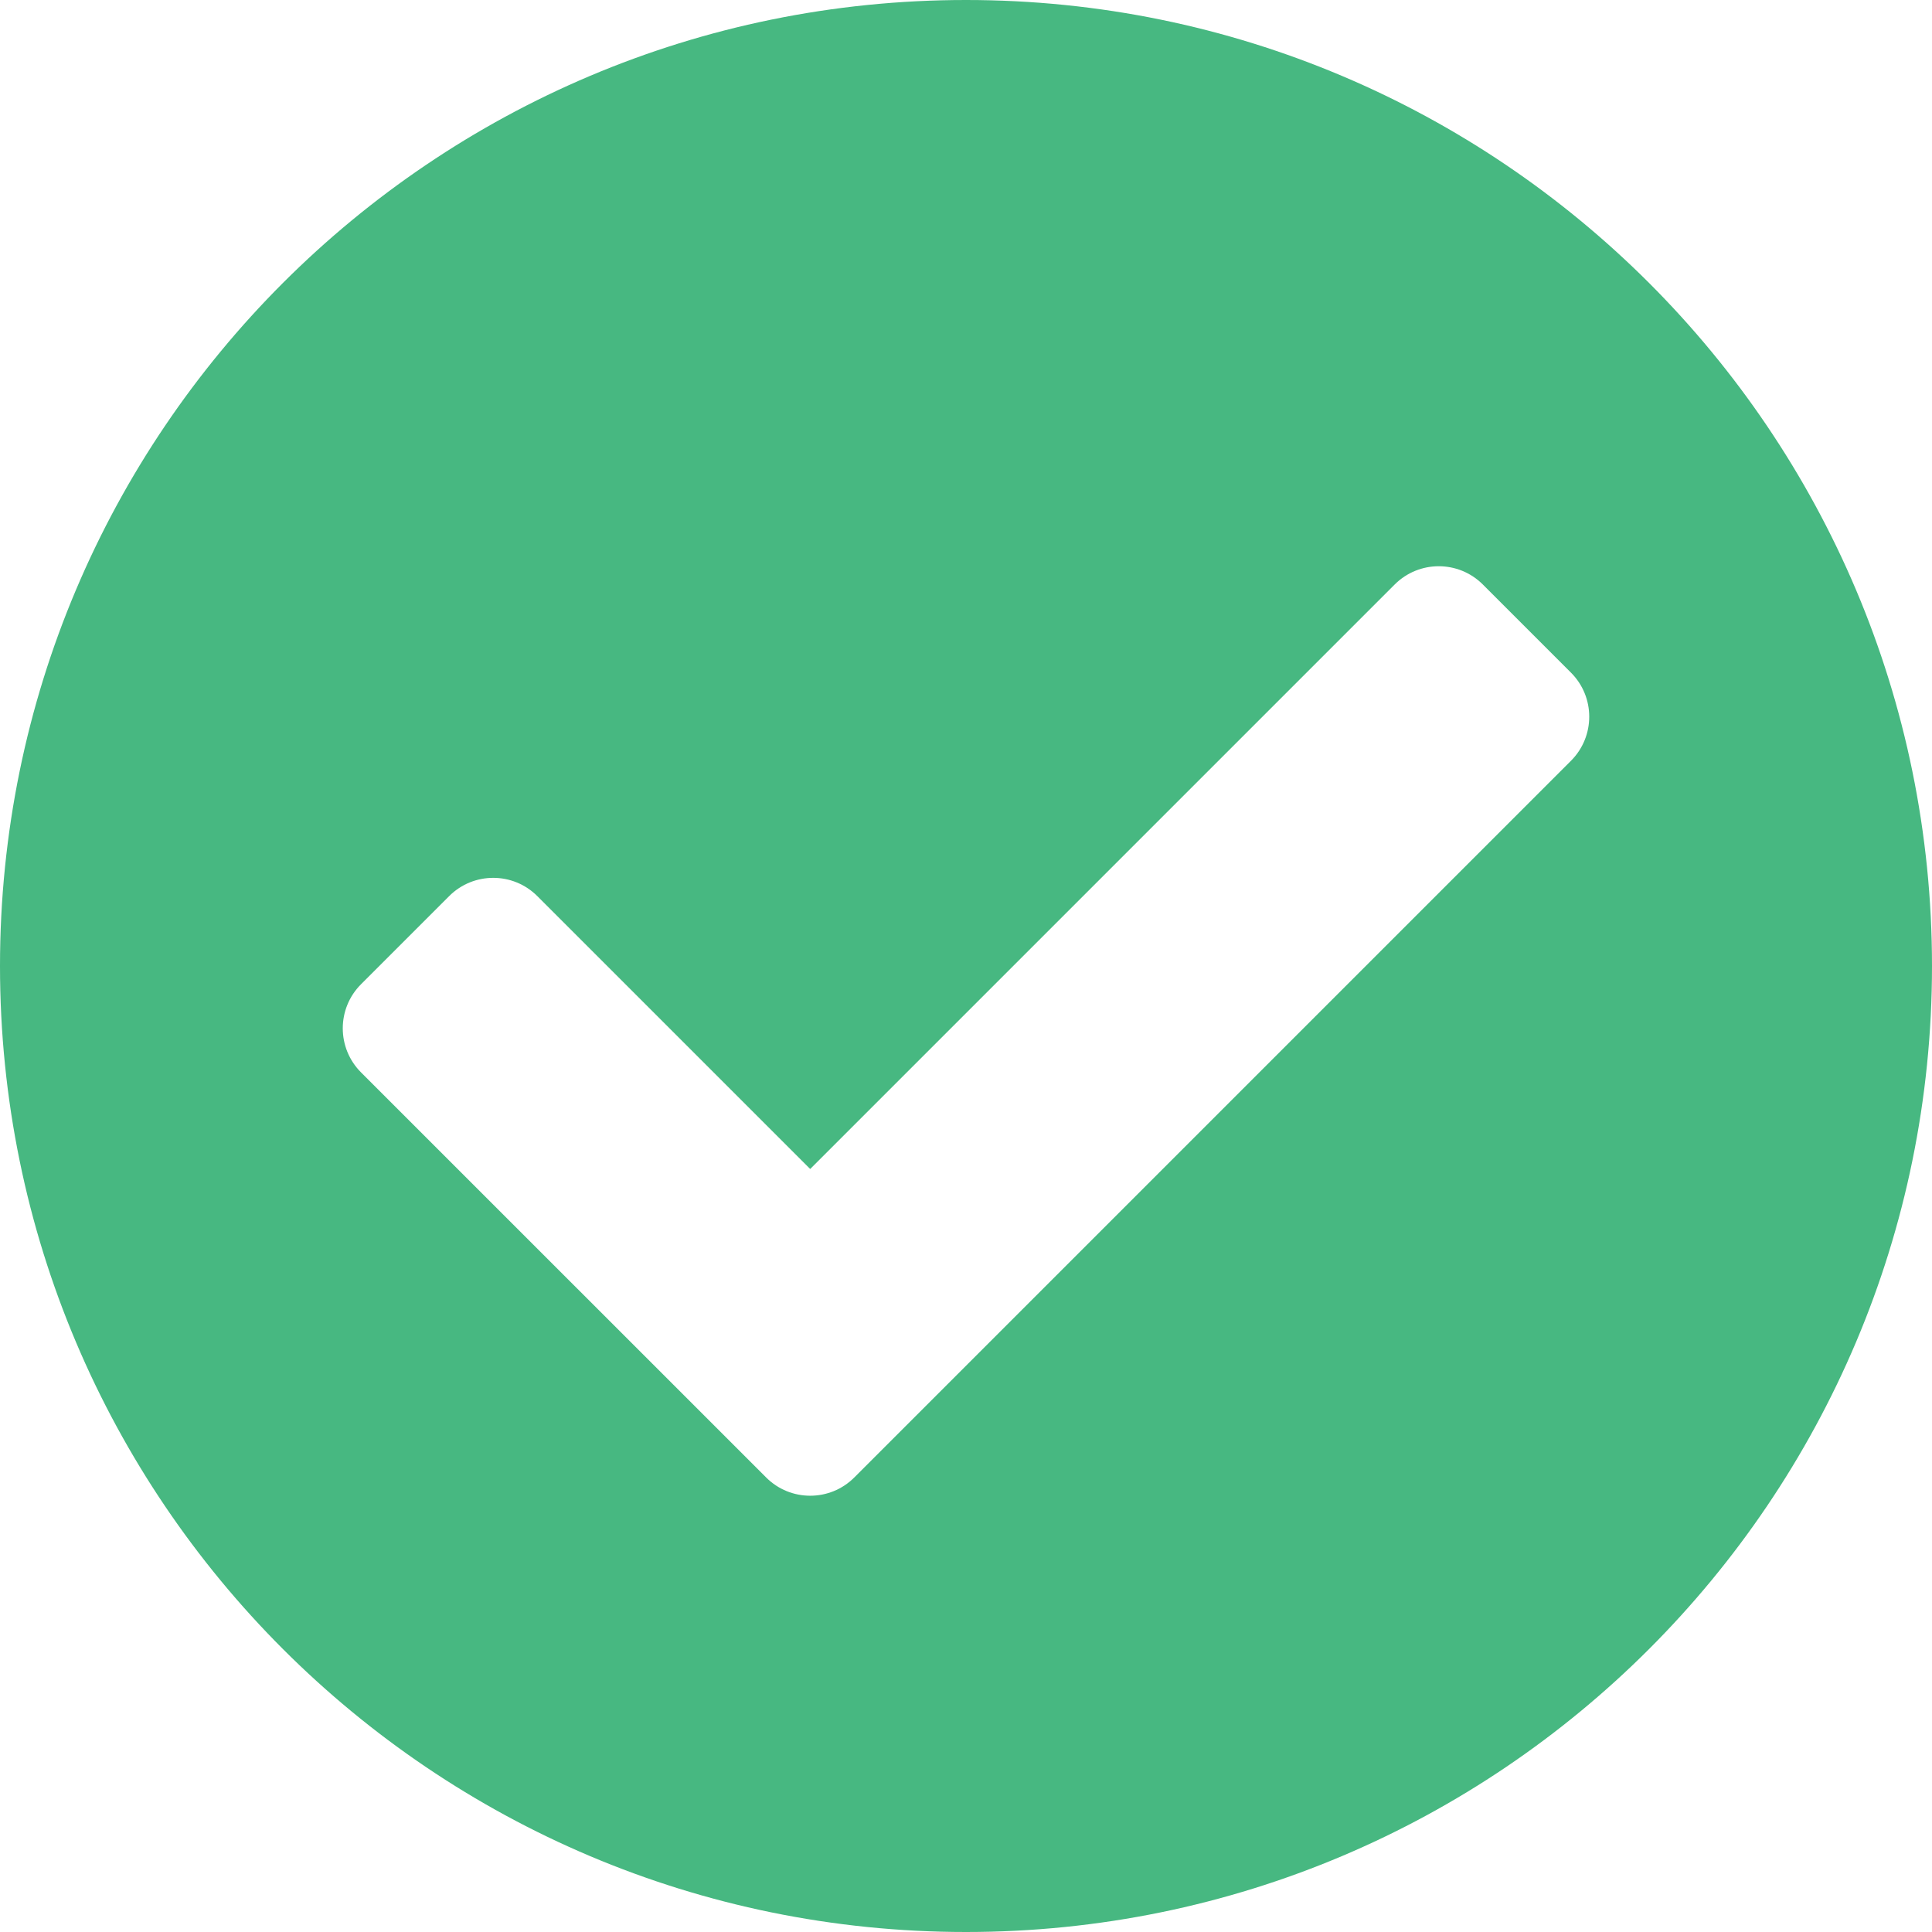 <svg width="45" height="45" viewBox="0 0 45 45" fill="none" xmlns="http://www.w3.org/2000/svg">
<path d="M45 22.5C45 34.926 34.926 45 22.5 45C10.074 45 0 34.926 0 22.5C0 10.074 10.074 0 22.5 0C34.926 0 45 10.074 45 22.5ZM19.897 34.414L36.591 17.72C37.158 17.153 37.158 16.234 36.591 15.667L34.538 13.614C33.971 13.047 33.052 13.047 32.485 13.614L18.871 27.228L12.515 20.872C11.948 20.305 11.029 20.305 10.462 20.872L8.409 22.925C7.842 23.492 7.842 24.411 8.409 24.978L17.845 34.413C18.411 34.98 19.331 34.98 19.897 34.414Z" fill="#47B881"/>
</svg>
